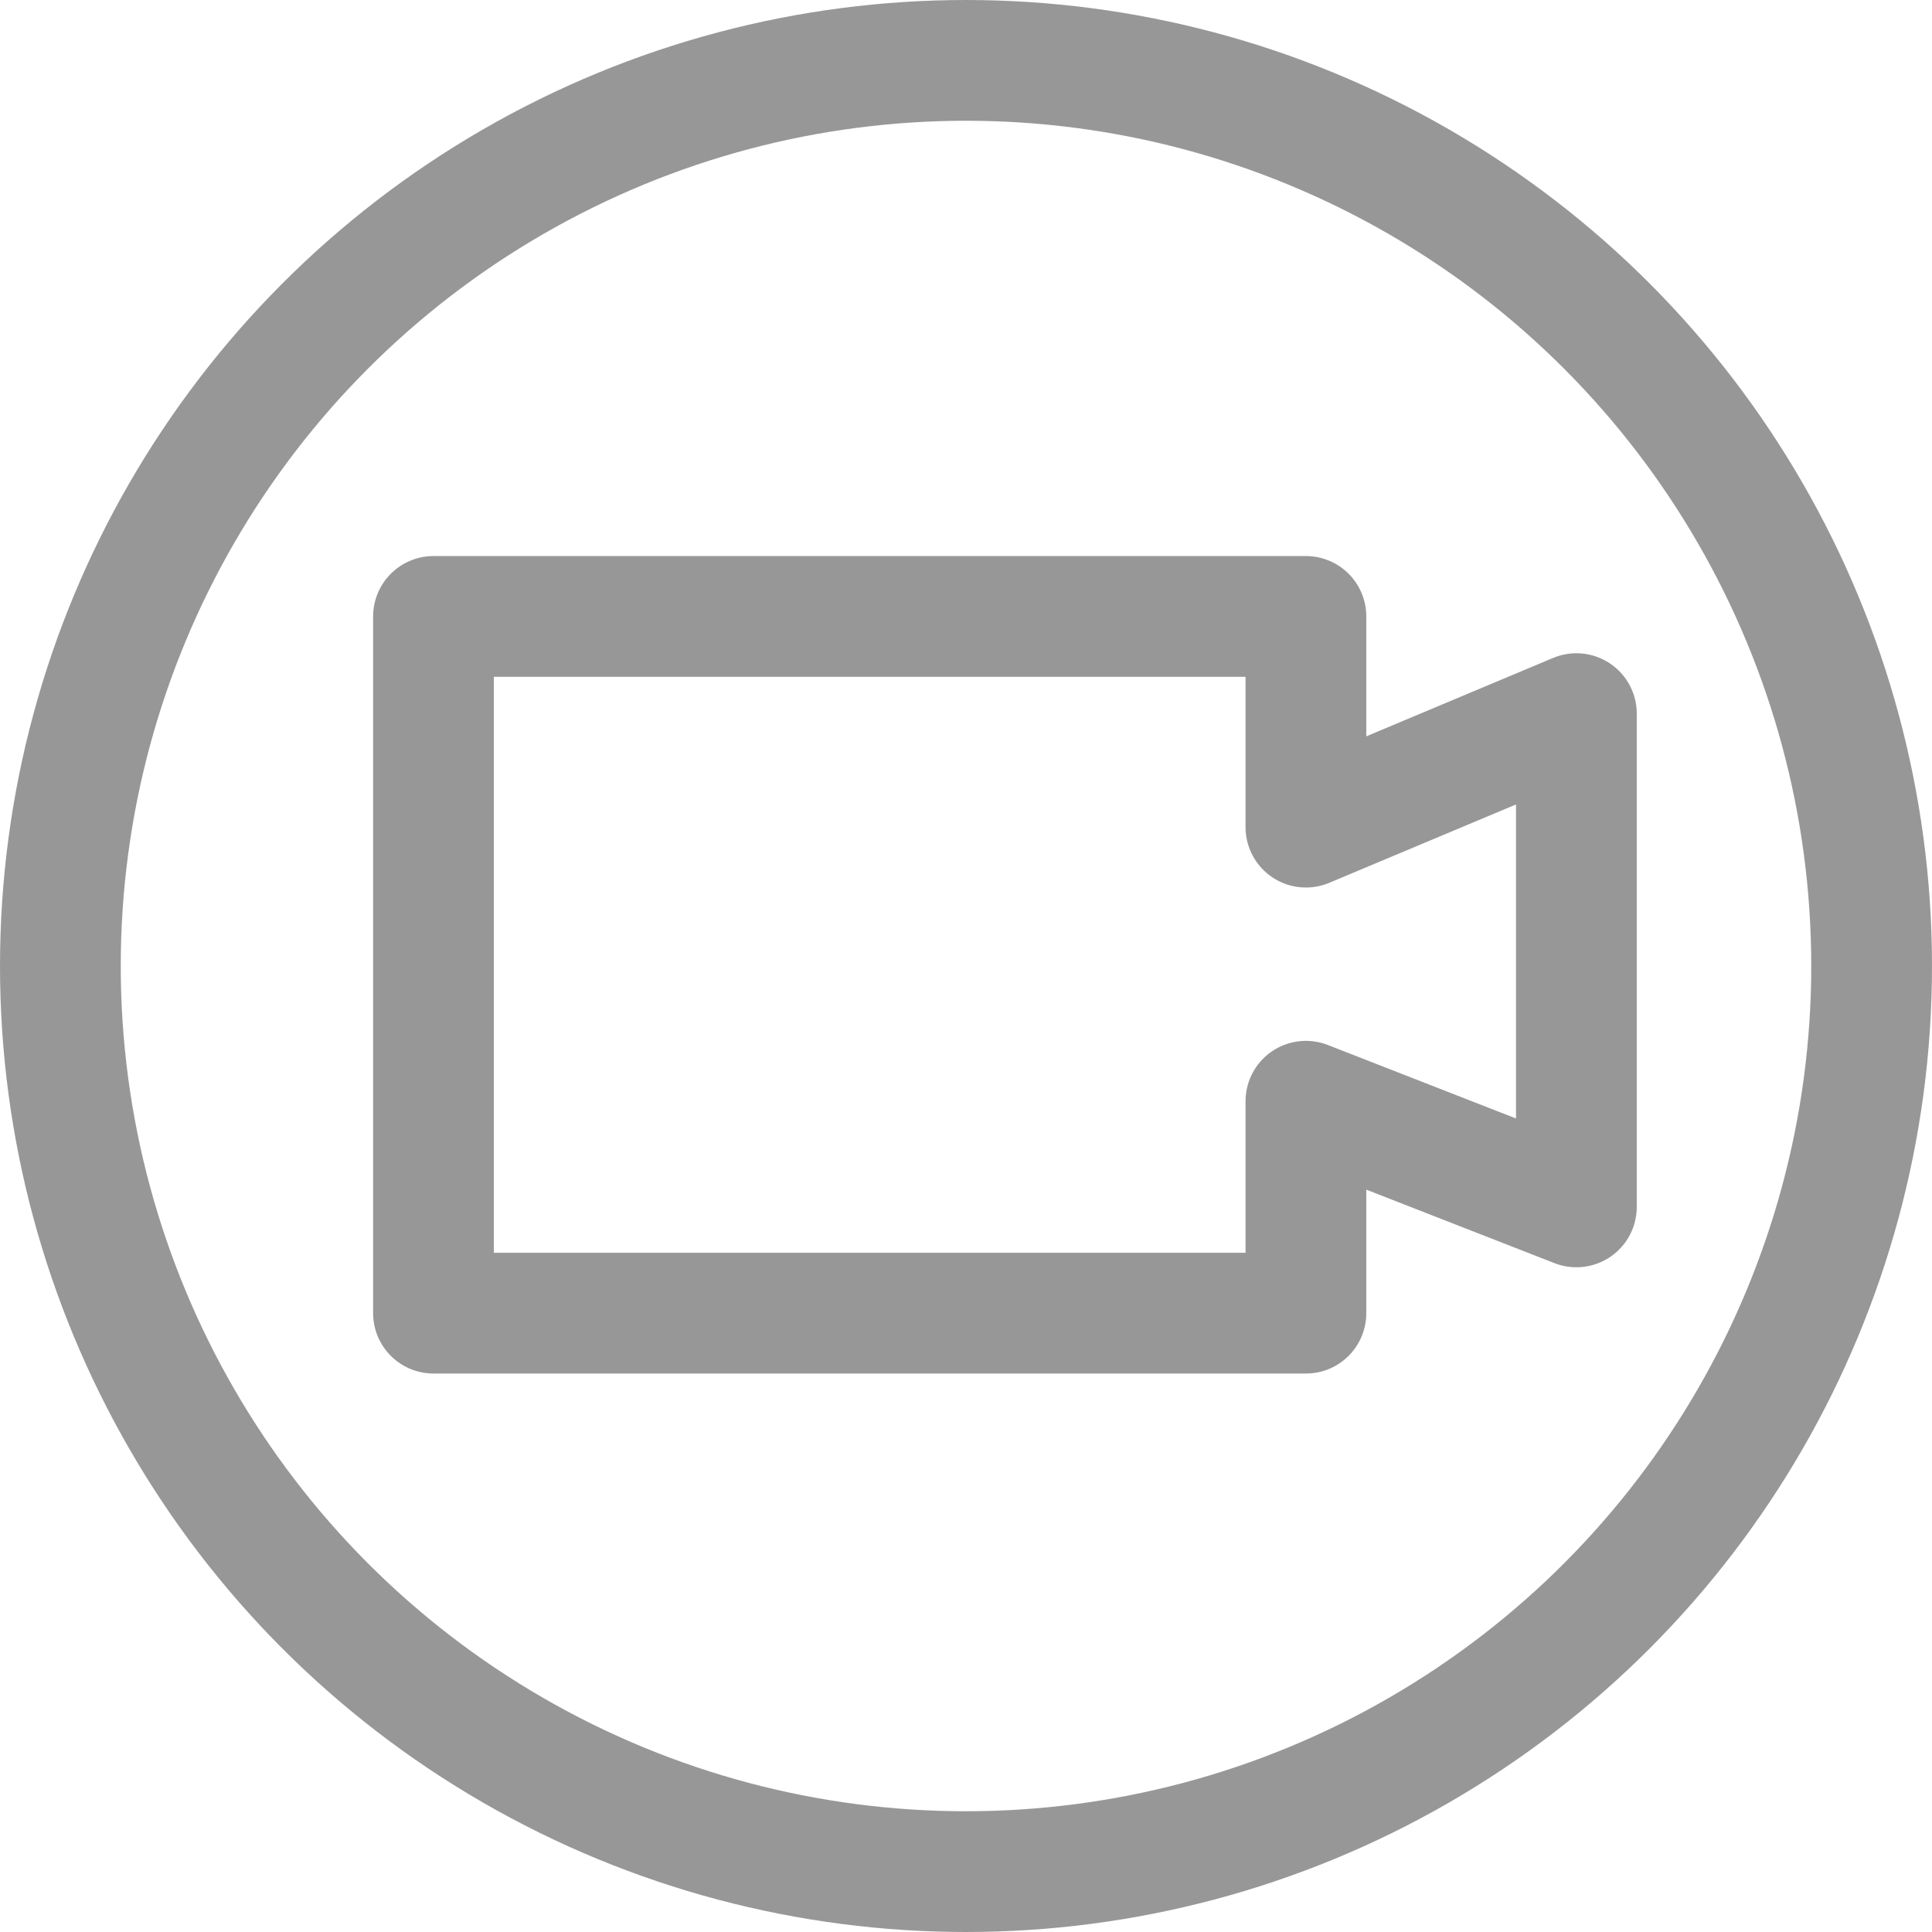 <svg id="图层_1" data-name="图层 1" xmlns="http://www.w3.org/2000/svg" viewBox="0 0 32 32"><defs><style>.cls-1,.cls-2{fill:none;}.cls-2{stroke:#989798;stroke-linecap:round;stroke-linejoin:round;stroke-width:2px;}</style></defs><title>视频</title><g id="组_197" data-name="组 197"><g id="椭圆_285" data-name="椭圆 285"><circle class="cls-1" cx="16" cy="16" r="16"/><circle class="cls-2" cx="16" cy="16" r="15"/></g><path id="路径_137" data-name="路径 137" class="cls-2" d="M34.23,21.34v8.17l-4.48-1.75v3.51H15.3V19.73H29.75v3.49Z" transform="translate(-8.12 -9.52)"/></g></svg>